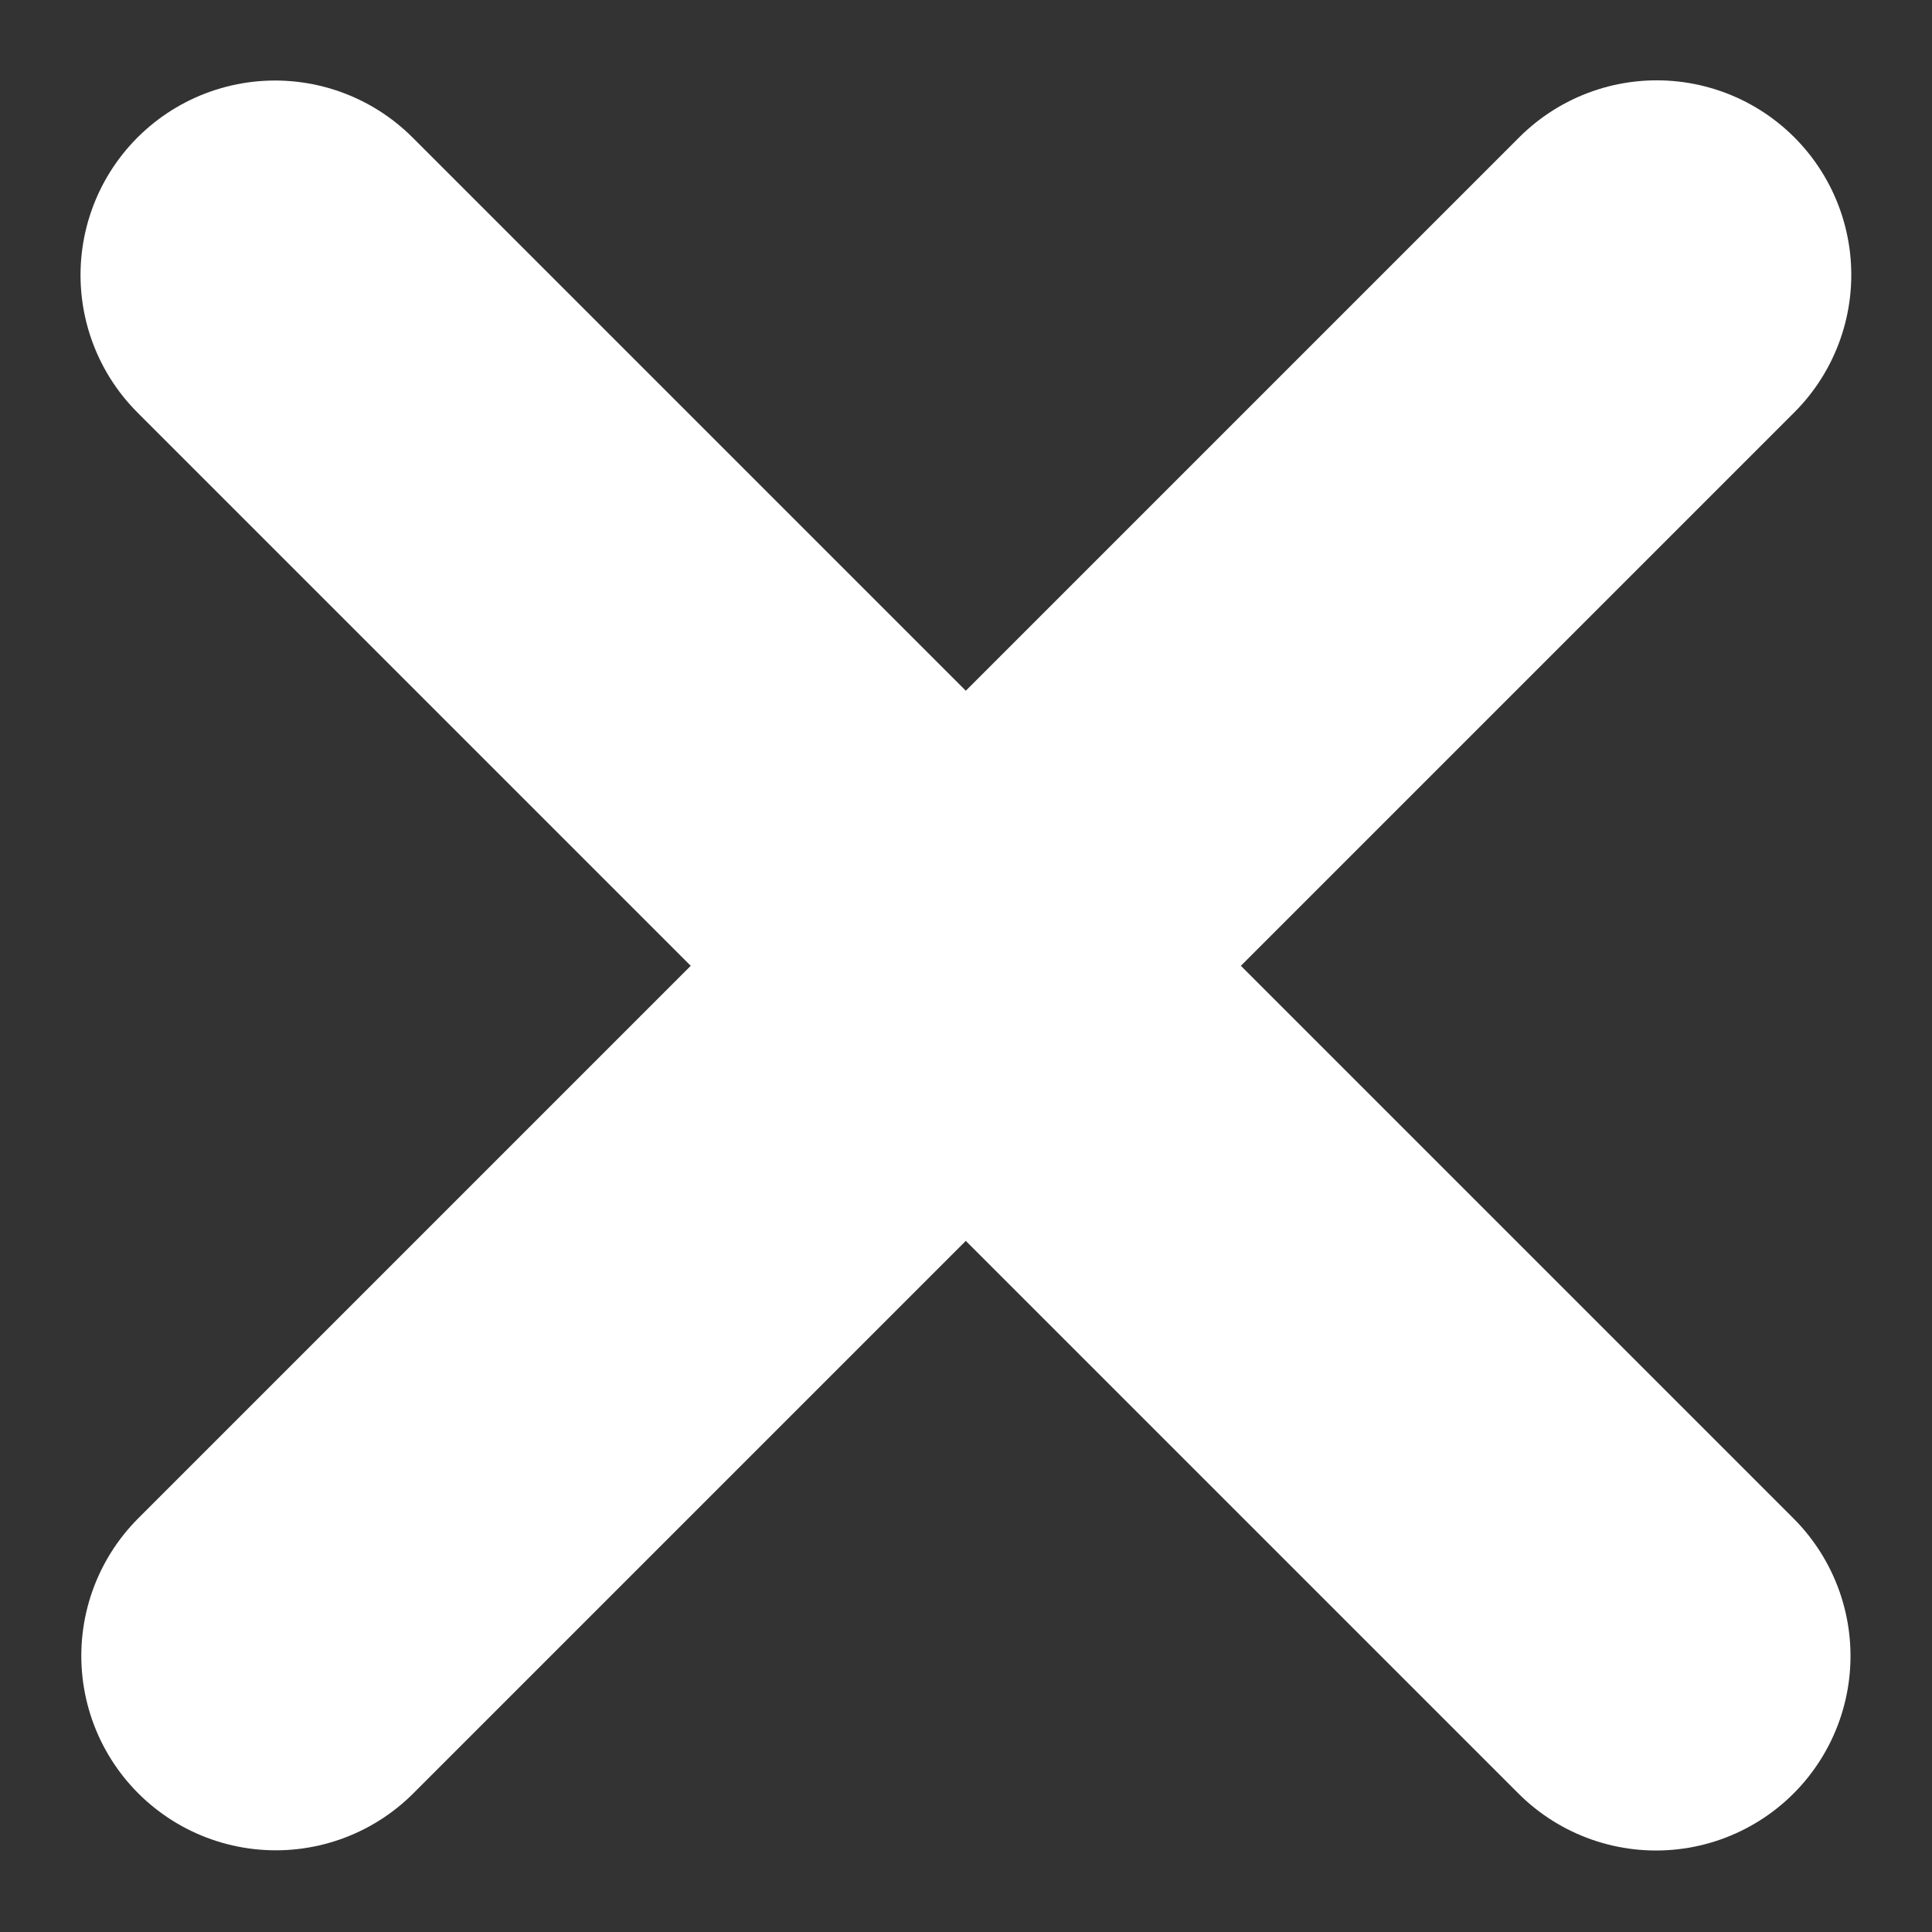 <svg xmlns="http://www.w3.org/2000/svg" width="9.933" height="9.933" viewBox="0 0 9.933 9.933">
  <rect x="0" y="0" width="9.933" height="9.933" fill="#333333" stroke="none"/>
  <g id="Group_480" data-name="Group 480" transform="translate(-282.069 -22.546)">
    <path id="Path_3" data-name="Path 3" d="M854.483,102.96l7.1,7.1" transform="translate(-571 -79)" fill="none" stroke="#fff" stroke-linecap="round" stroke-width="2"/>
    <path id="Path_4" data-name="Path 4" d="M854.483,102.96l7.1,7.1" transform="translate(393.547 -830.524) rotate(90)" fill="none" stroke="#fff" stroke-linecap="round" stroke-width="2"/>
  </g>
</svg>
